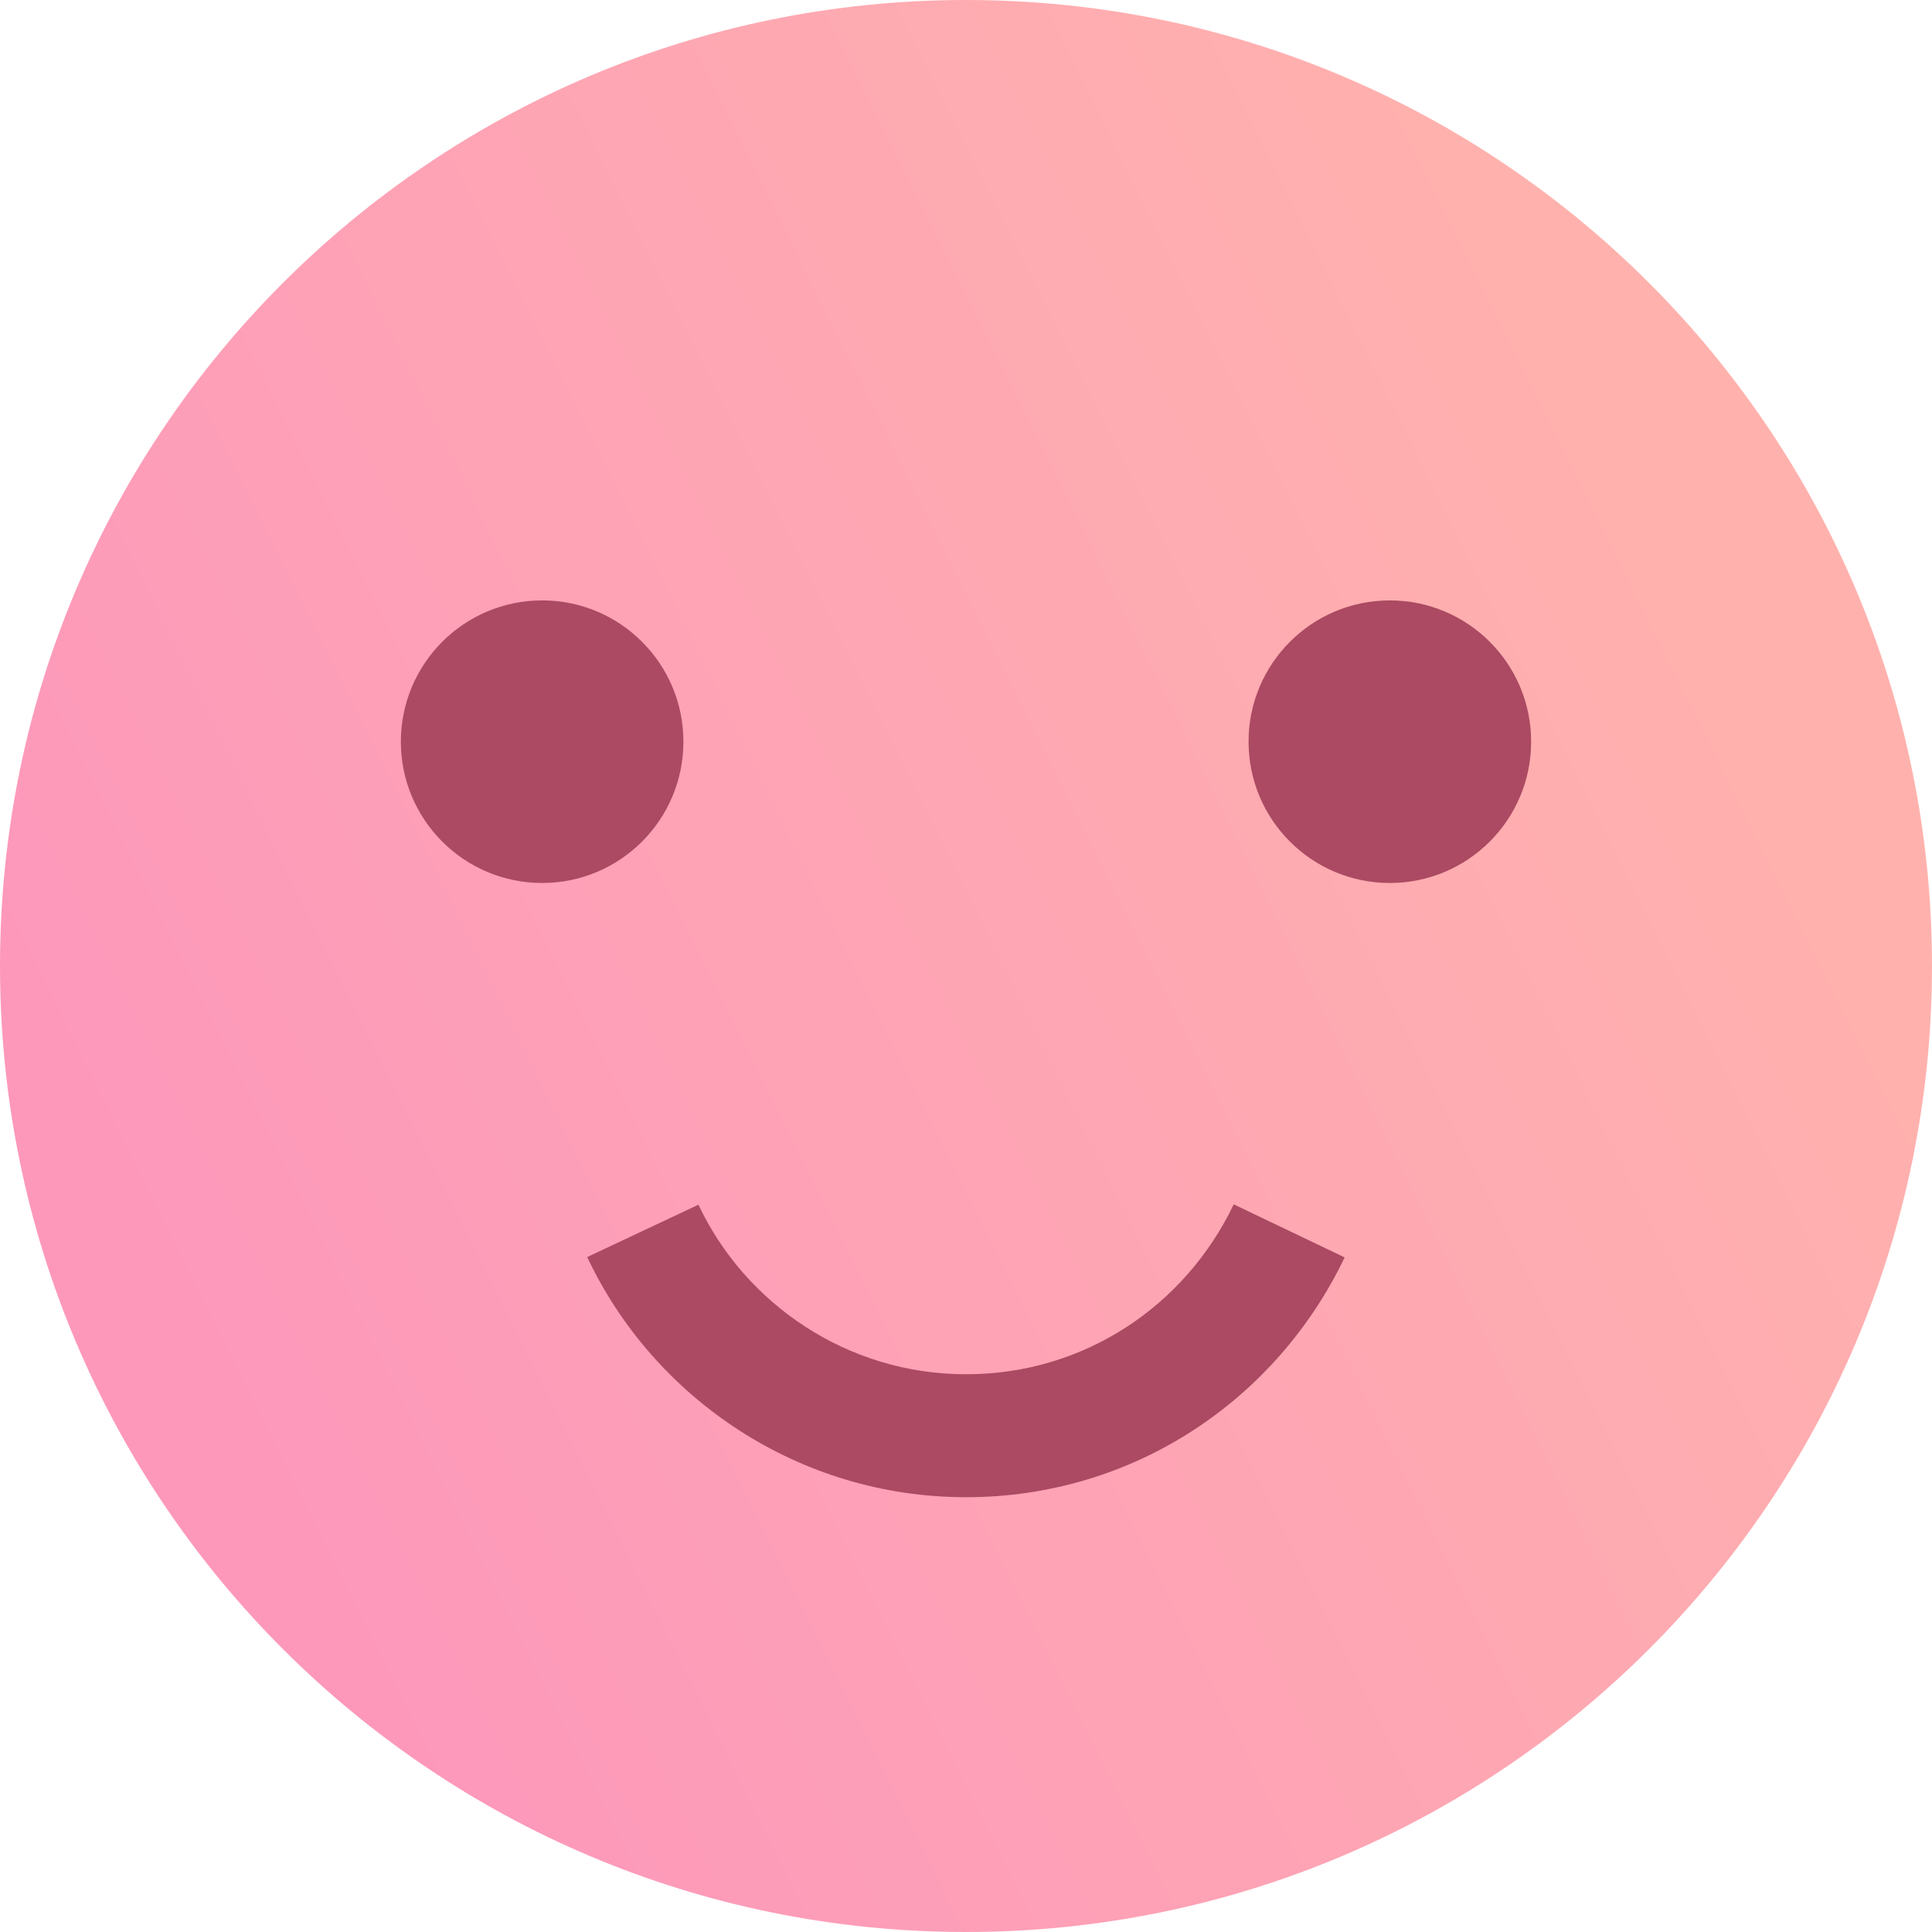<svg width="60" height="60" viewBox="0 0 60 60" fill="none" xmlns="http://www.w3.org/2000/svg">
<path d="M30 60C46.569 60 60 46.569 60 30C60 13.431 46.569 0 30 0C13.431 0 0 13.431 0 30C0 46.569 13.431 60 30 60Z" fill="url(#paint0_linear)"/>
<path d="M16.837 27.422C19.26 27.422 21.224 25.457 21.224 23.034C21.224 20.611 19.26 18.646 16.837 18.646C14.414 18.646 12.449 20.611 12.449 23.034C12.449 25.457 14.414 27.422 16.837 27.422Z" fill="#AB4A62"/>
<path d="M43.163 27.422C45.586 27.422 47.551 25.457 47.551 23.034C47.551 20.611 45.586 18.646 43.163 18.646C40.74 18.646 38.775 20.611 38.775 23.034C38.775 25.457 40.74 27.422 43.163 27.422Z" fill="#AB4A62"/>
<path fill-rule="evenodd" clip-rule="evenodd" d="M41.759 39.05C39.647 43.465 35.213 46.497 30 46.497C24.789 46.497 20.294 43.411 18.236 39.039L21.691 37.413C23.144 40.5 26.326 42.679 30 42.679C33.672 42.679 36.806 40.556 38.315 37.402L41.759 39.05Z" fill="#AB4A62"/>
<defs>
<linearGradient id="paint0_linear" x1="-1.82537e-07" y1="30" x2="48.077" y2="6.058" gradientUnits="userSpaceOnUse">
<stop stop-color="#FD98BB"/>
<stop offset="1" stop-color="#FFB2AD"/>
</linearGradient>
</defs>
</svg>
